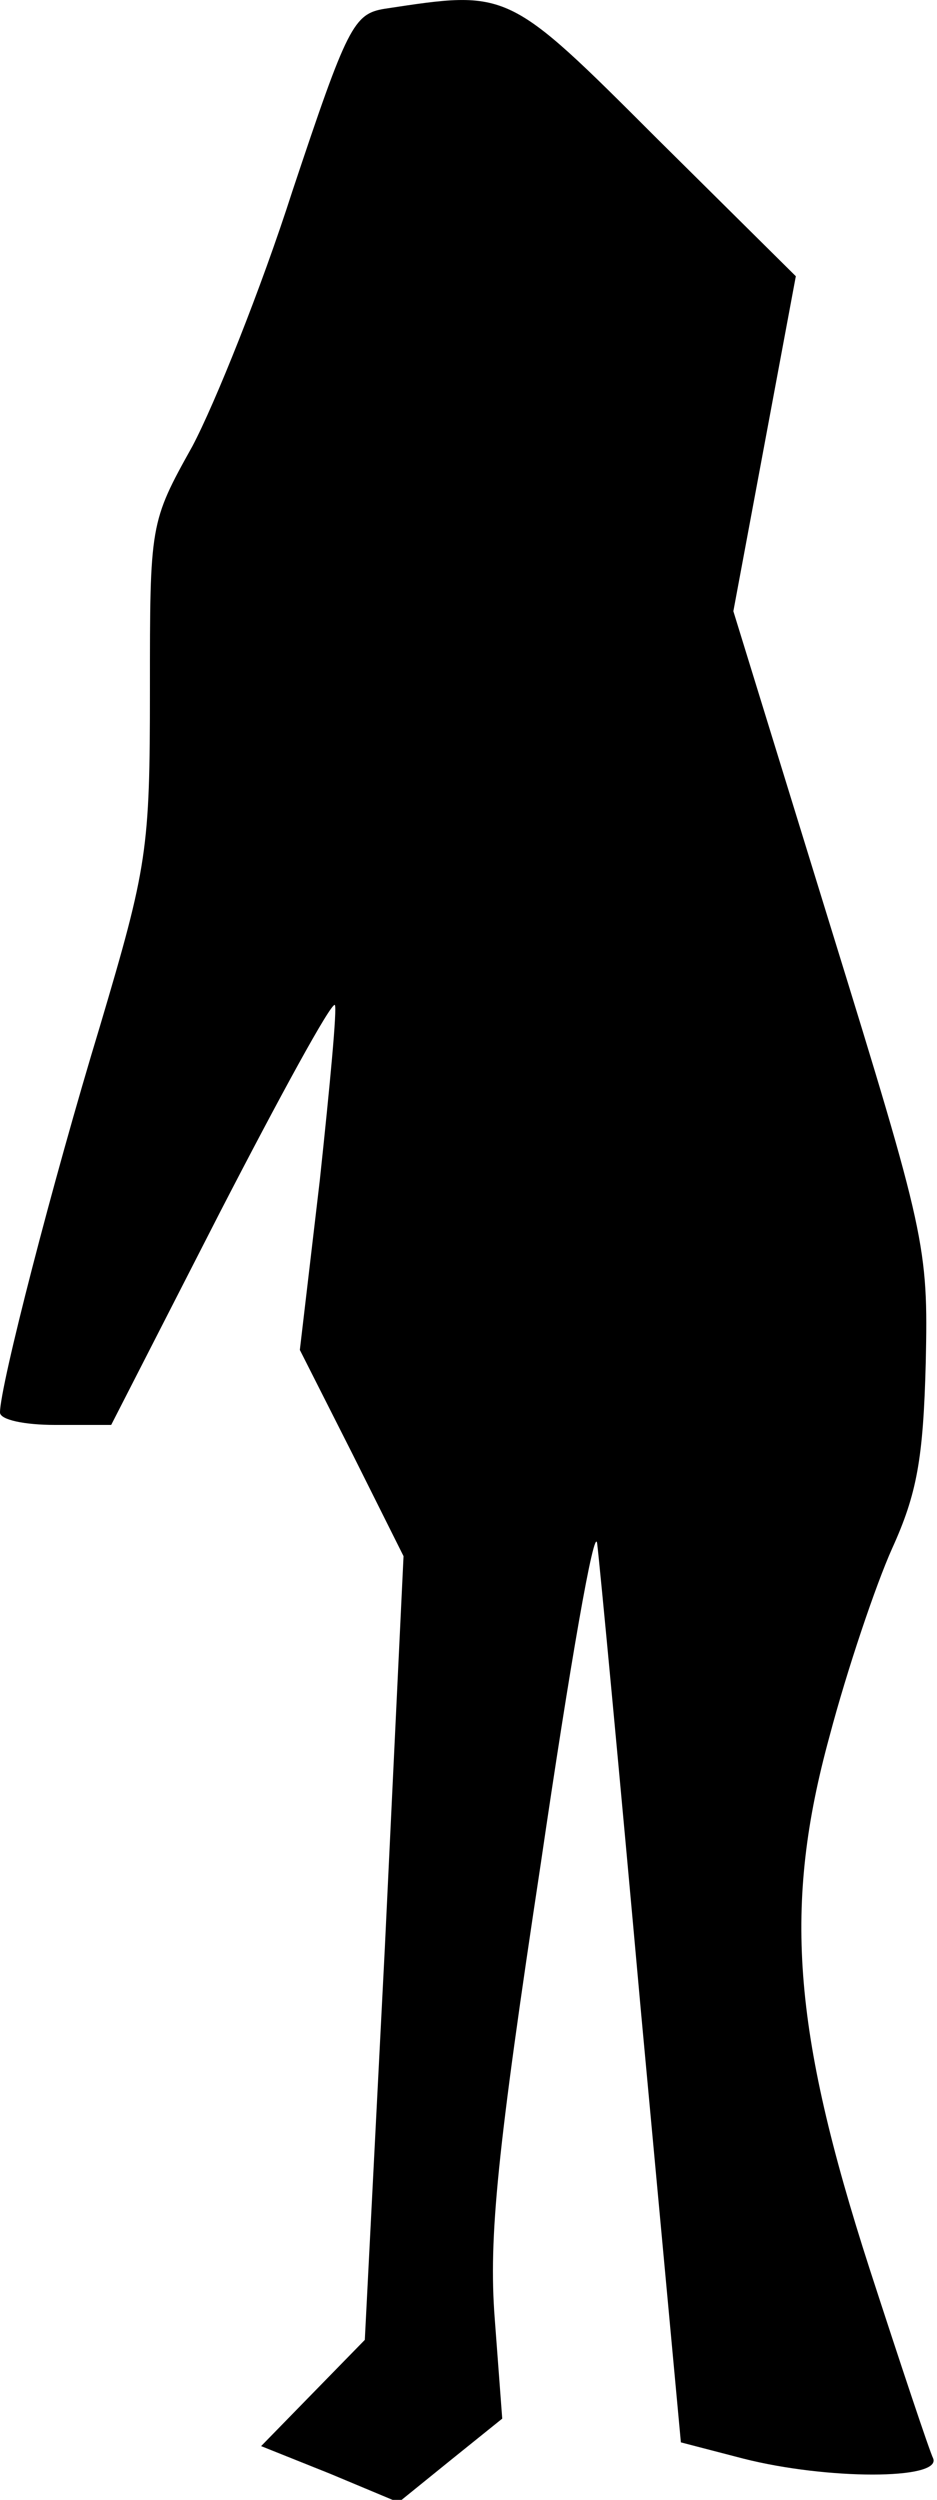 <?xml version="1.0" standalone="no"?>
<!DOCTYPE svg PUBLIC "-//W3C//DTD SVG 20010904//EN"
 "http://www.w3.org/TR/2001/REC-SVG-20010904/DTD/svg10.dtd">
<svg version="1.0" xmlns="http://www.w3.org/2000/svg"
 width="75pt" height="200pt" viewBox="0 0 75 200"
 preserveAspectRatio="xMidYMid meet">
<g transform="translate(0,200) scale(0.1,-0.1)"
fill="#000000" stroke="none">
<path fill="#000000" stroke="none" d="M308 1993 c-25 -4 -30 -14 -74 -146
-25 -78 -62 -170 -80 -204 -34 -61 -34 -62 -34 -195 0 -128 -2 -141 -40 -269
-38 -125 -80 -288 -80 -309 0 -6 20 -10 44 -10 l45 0 87 170 c48 93 89 168 92
166 2 -2 -4 -65 -12 -140 l-16 -136 42 -83 41 -82 -15 -314 -16 -313 -42 -43
-41 -42 55 -22 55 -23 42 34 41 33 -6 80 c-5 65 2 134 37 365 23 157 43 272
45 255 2 -16 18 -185 35 -374 l32 -345 50 -13 c67 -17 158 -17 152 0 -3 6 -26
75 -51 152 -62 192 -69 291 -32 426 14 53 37 121 50 150 20 44 25 72 27 149 2
93 0 102 -76 348 l-78 253 25 134 25 134 -111 110 c-120 120 -119 119 -218
104z"/>
</g>
</svg>
